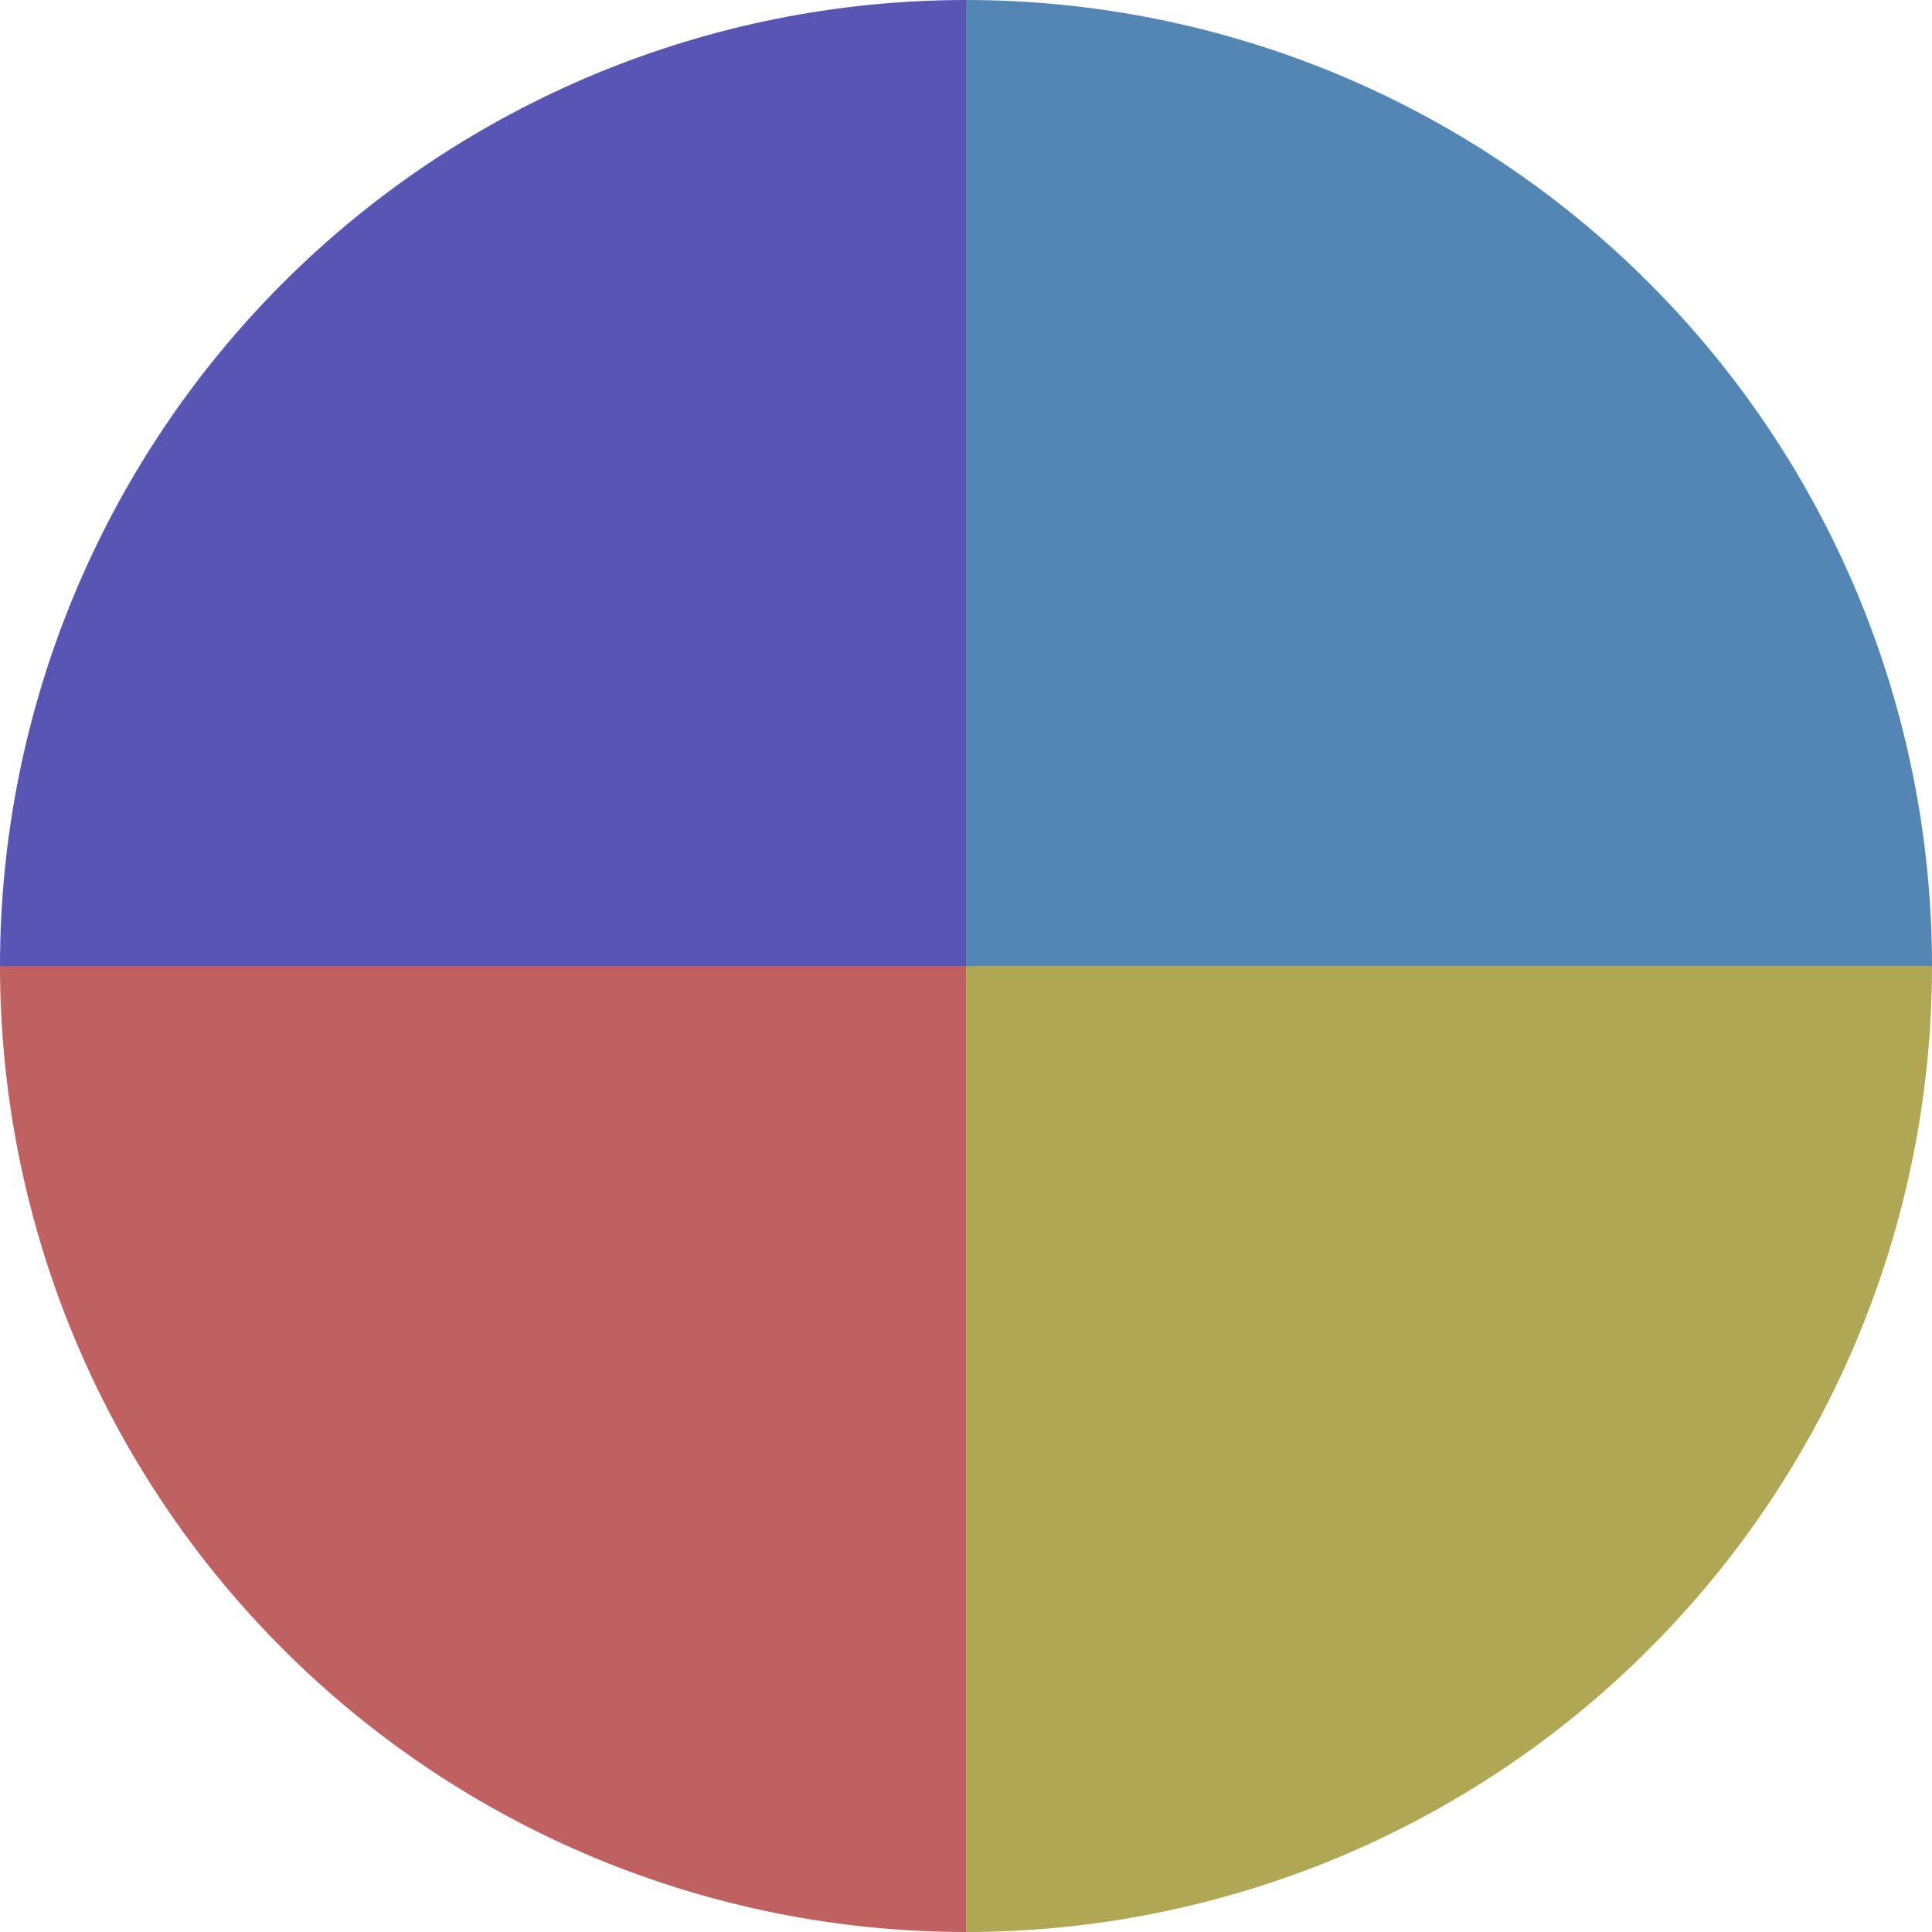 <svg width="22" height="22" viewBox="0 0 22 22" fill="none" xmlns="http://www.w3.org/2000/svg">
<path d="M22 11C22 9.555 21.715 8.125 21.163 6.79C20.61 5.456 19.8 4.243 18.778 3.222C17.757 2.2 16.544 1.39 15.21 0.837C13.875 0.285 12.444 -6.31429e-08 11 0L11 11H22Z" fill="#5486B3"/>
<path d="M11 22C12.444 22 13.875 21.715 15.21 21.163C16.544 20.61 17.757 19.8 18.778 18.778C19.8 17.757 20.61 16.544 21.163 15.21C21.715 13.875 22 12.444 22 11H11L11 22Z" fill="#B0A754"/>
<path d="M0 11C-1.26286e-07 12.444 0.285 13.875 0.837 15.21C1.39 16.544 2.2 17.757 3.222 18.778C4.243 19.8 5.456 20.61 6.79 21.163C8.125 21.715 9.555 22 11 22L11 11L0 11Z" fill="#C06161"/>
<path d="M11 0C8.083 -3.47894e-08 5.285 1.159 3.222 3.222C1.159 5.285 2.55046e-07 8.083 0 11L11 11V0Z" fill="#5955B5"/>
</svg>
